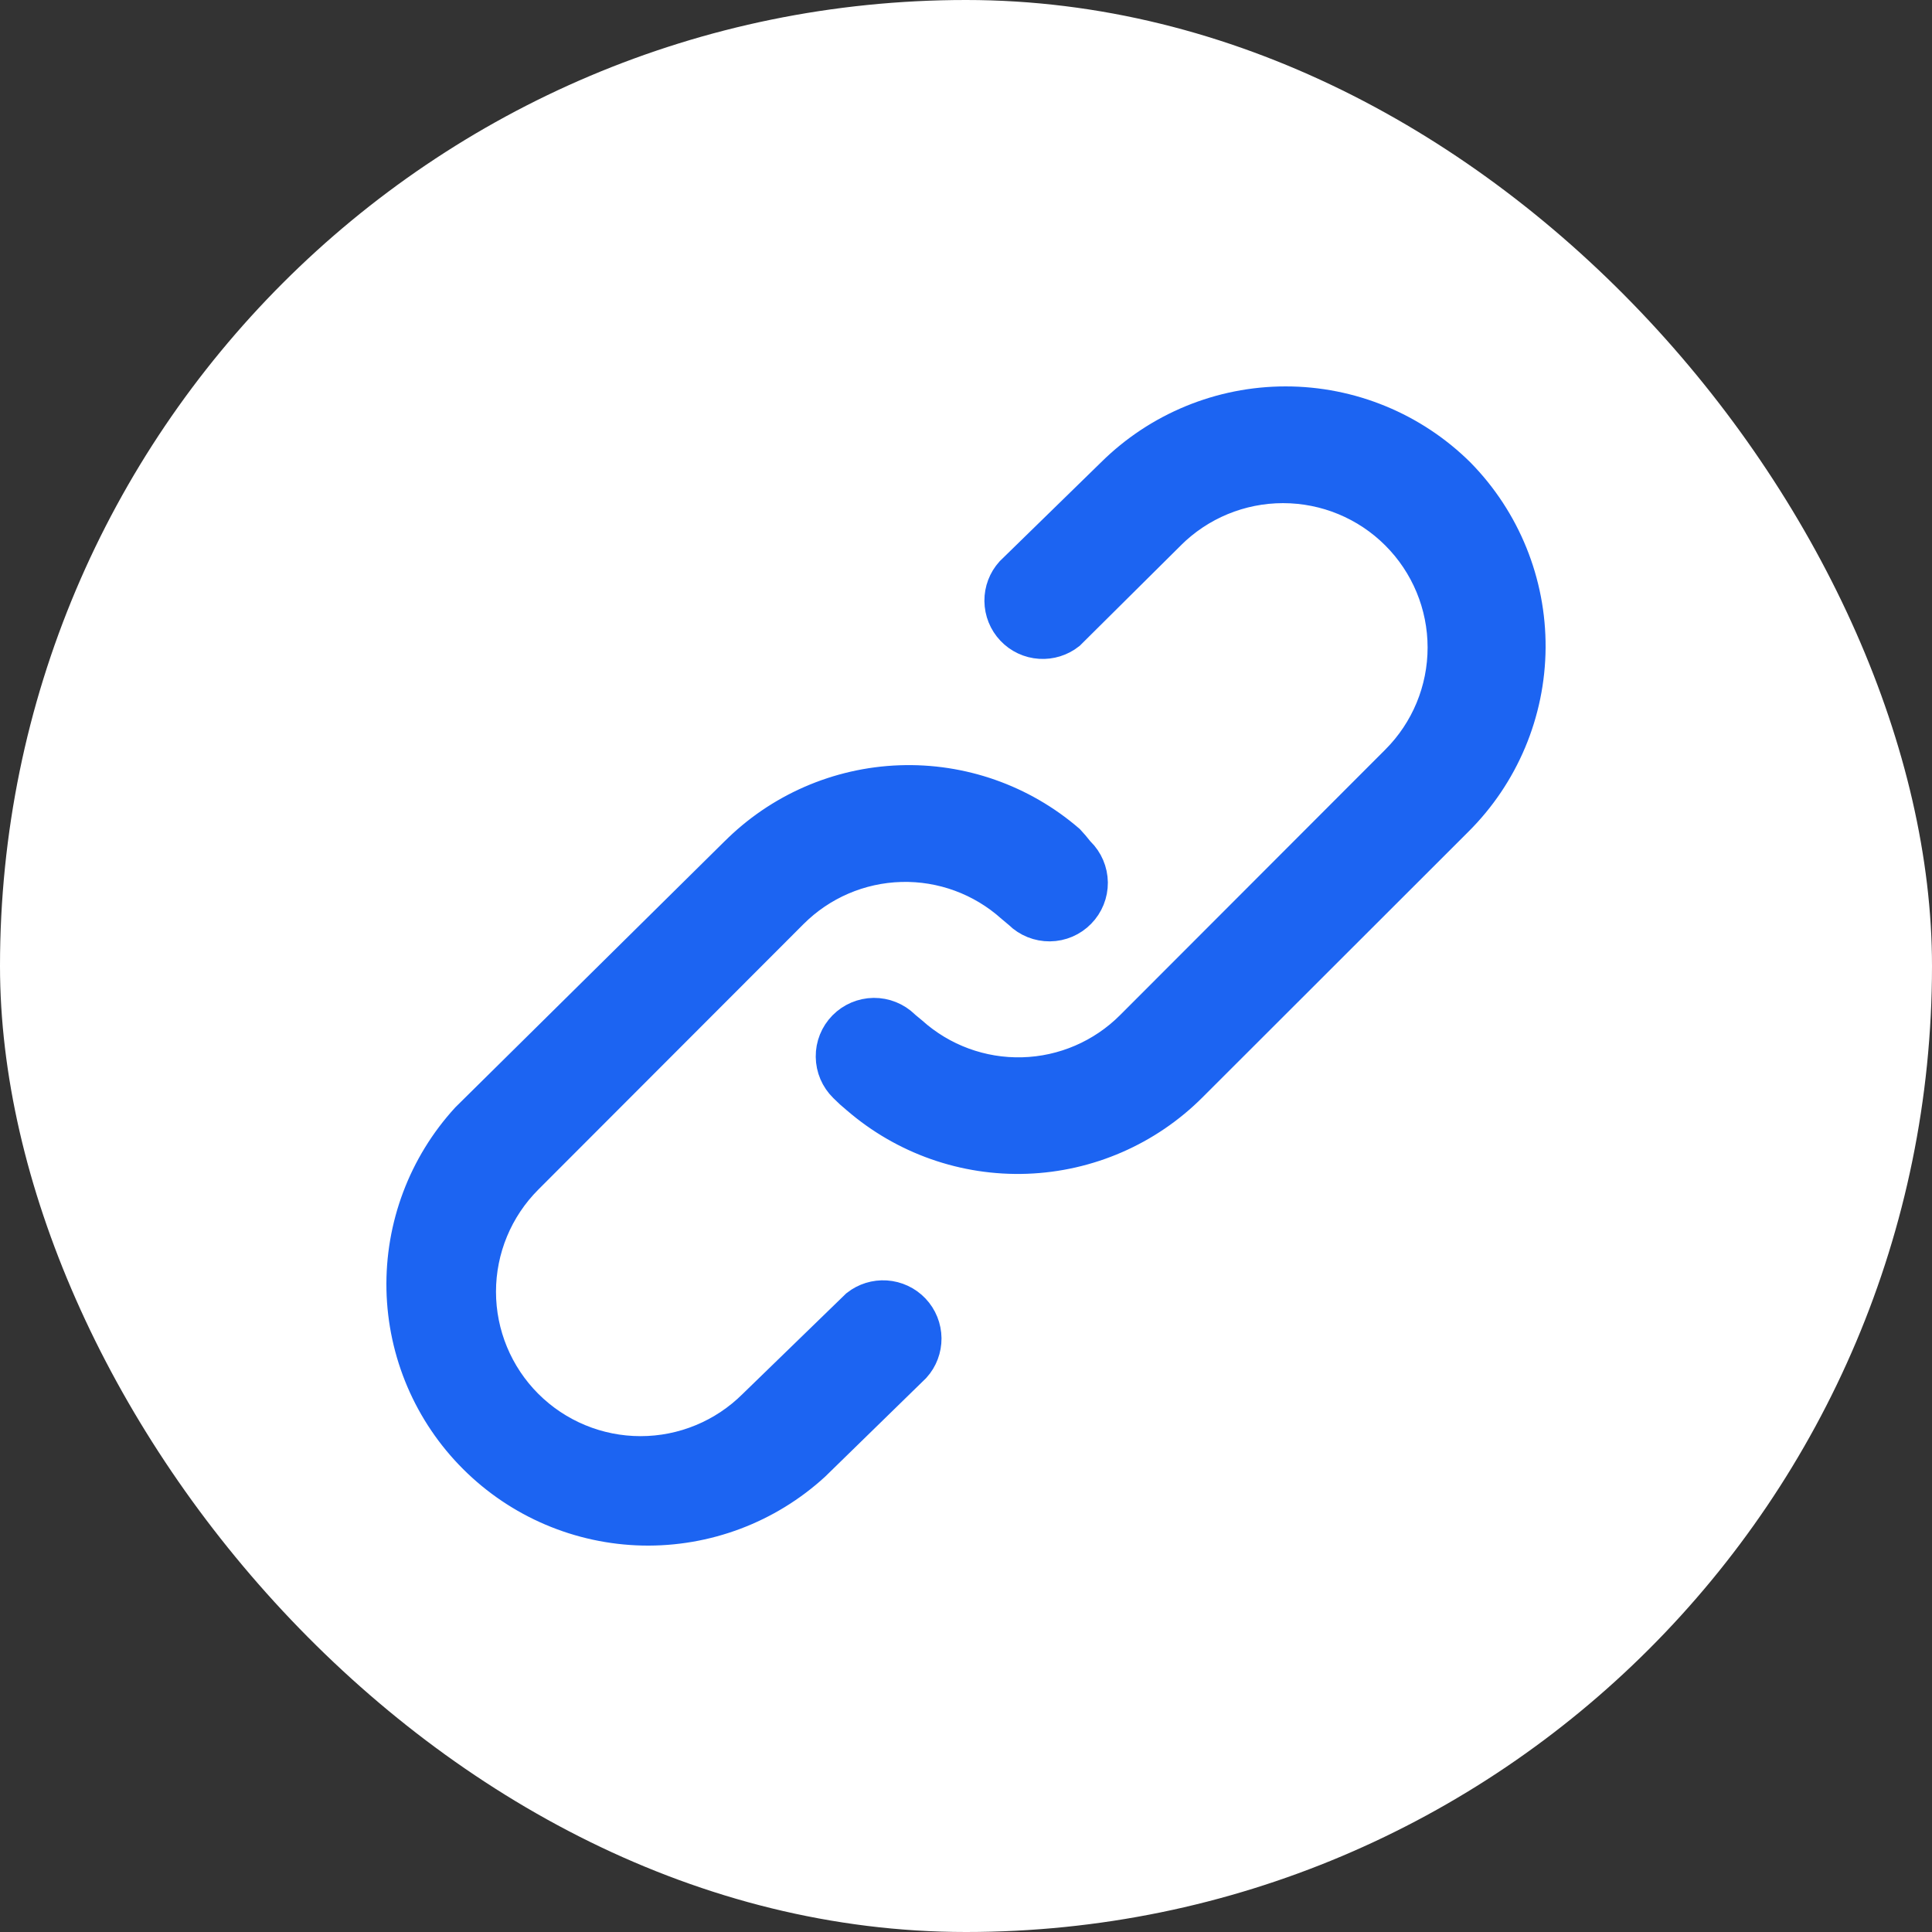 <svg width="40" height="40" viewBox="0 0 40 40" fill="none" xmlns="http://www.w3.org/2000/svg">
<rect x="0" y="0" width="40" height="40" fill="#333333" stroke="none"/>
<rect width="40" height="40" rx="20" fill="white"/>
<path d="M21.142 18.877L21.132 18.866L21.12 18.857L20.98 18.74C20.343 18.169 19.51 17.862 18.654 17.885C17.794 17.908 16.977 18.26 16.37 18.868L10.88 24.364C10.88 24.364 10.88 24.364 10.88 24.364C10.249 24.995 9.894 25.851 9.894 26.744C9.894 27.636 10.249 28.492 10.88 29.123C11.512 29.754 12.368 30.109 13.262 30.109C14.154 30.109 15.009 29.755 15.641 29.125L17.767 27.061C17.928 26.934 18.131 26.871 18.337 26.884C18.548 26.898 18.745 26.99 18.89 27.143C19.035 27.296 19.116 27.499 19.118 27.709C19.119 27.916 19.044 28.117 18.905 28.271L16.825 30.301C15.868 31.177 14.609 31.651 13.311 31.624C12.011 31.596 10.771 31.068 9.852 30.149C8.932 29.231 8.404 27.993 8.376 26.694C8.349 25.399 8.822 24.142 9.698 23.186L15.254 17.696L15.254 17.696L15.257 17.694C16.154 16.792 17.362 16.265 18.634 16.219C19.901 16.173 21.137 16.608 22.096 17.435C22.159 17.503 22.22 17.573 22.277 17.647L22.292 17.667L22.311 17.685C22.469 17.84 22.559 18.051 22.562 18.272C22.564 18.493 22.478 18.706 22.323 18.864C22.169 19.022 21.957 19.113 21.735 19.115C21.514 19.117 21.301 19.032 21.142 18.877ZM23.053 9.845L23.053 9.845L23.055 9.843C24.002 8.903 25.283 8.375 26.618 8.375C27.953 8.375 29.233 8.902 30.18 9.841C31.114 10.793 31.633 12.075 31.625 13.408C31.616 14.742 31.08 16.018 30.133 16.958L30.132 16.959L24.63 22.456L24.63 22.456C23.731 23.355 22.523 23.881 21.252 23.927C19.98 23.973 18.738 23.535 17.776 22.703L17.776 22.703L17.767 22.696C17.68 22.625 17.598 22.55 17.52 22.471L17.52 22.471L17.514 22.465C17.356 22.31 17.266 22.099 17.264 21.878C17.261 21.657 17.347 21.444 17.502 21.286C17.657 21.128 17.868 21.038 18.09 21.035C18.311 21.033 18.525 21.119 18.683 21.273L18.694 21.284L18.705 21.294L18.845 21.41C19.483 21.982 20.315 22.288 21.172 22.265C22.031 22.242 22.848 21.89 23.455 21.282C23.455 21.282 23.455 21.282 23.455 21.282L28.945 15.786C28.945 15.786 28.945 15.786 28.945 15.786C29.577 15.155 29.932 14.299 29.932 13.406C29.932 12.514 29.577 11.658 28.945 11.027C28.314 10.396 27.457 10.042 26.564 10.042C25.671 10.042 24.815 10.396 24.183 11.026C24.183 11.027 24.183 11.027 24.183 11.027L22.105 13.09C21.944 13.216 21.742 13.279 21.537 13.266C21.326 13.253 21.128 13.16 20.984 13.007C20.839 12.854 20.758 12.652 20.756 12.441C20.754 12.234 20.83 12.033 20.969 11.879L23.053 9.845Z" fill="#1C64F2" stroke="#1C64F2" stroke-width="0.75"/>
</svg>
